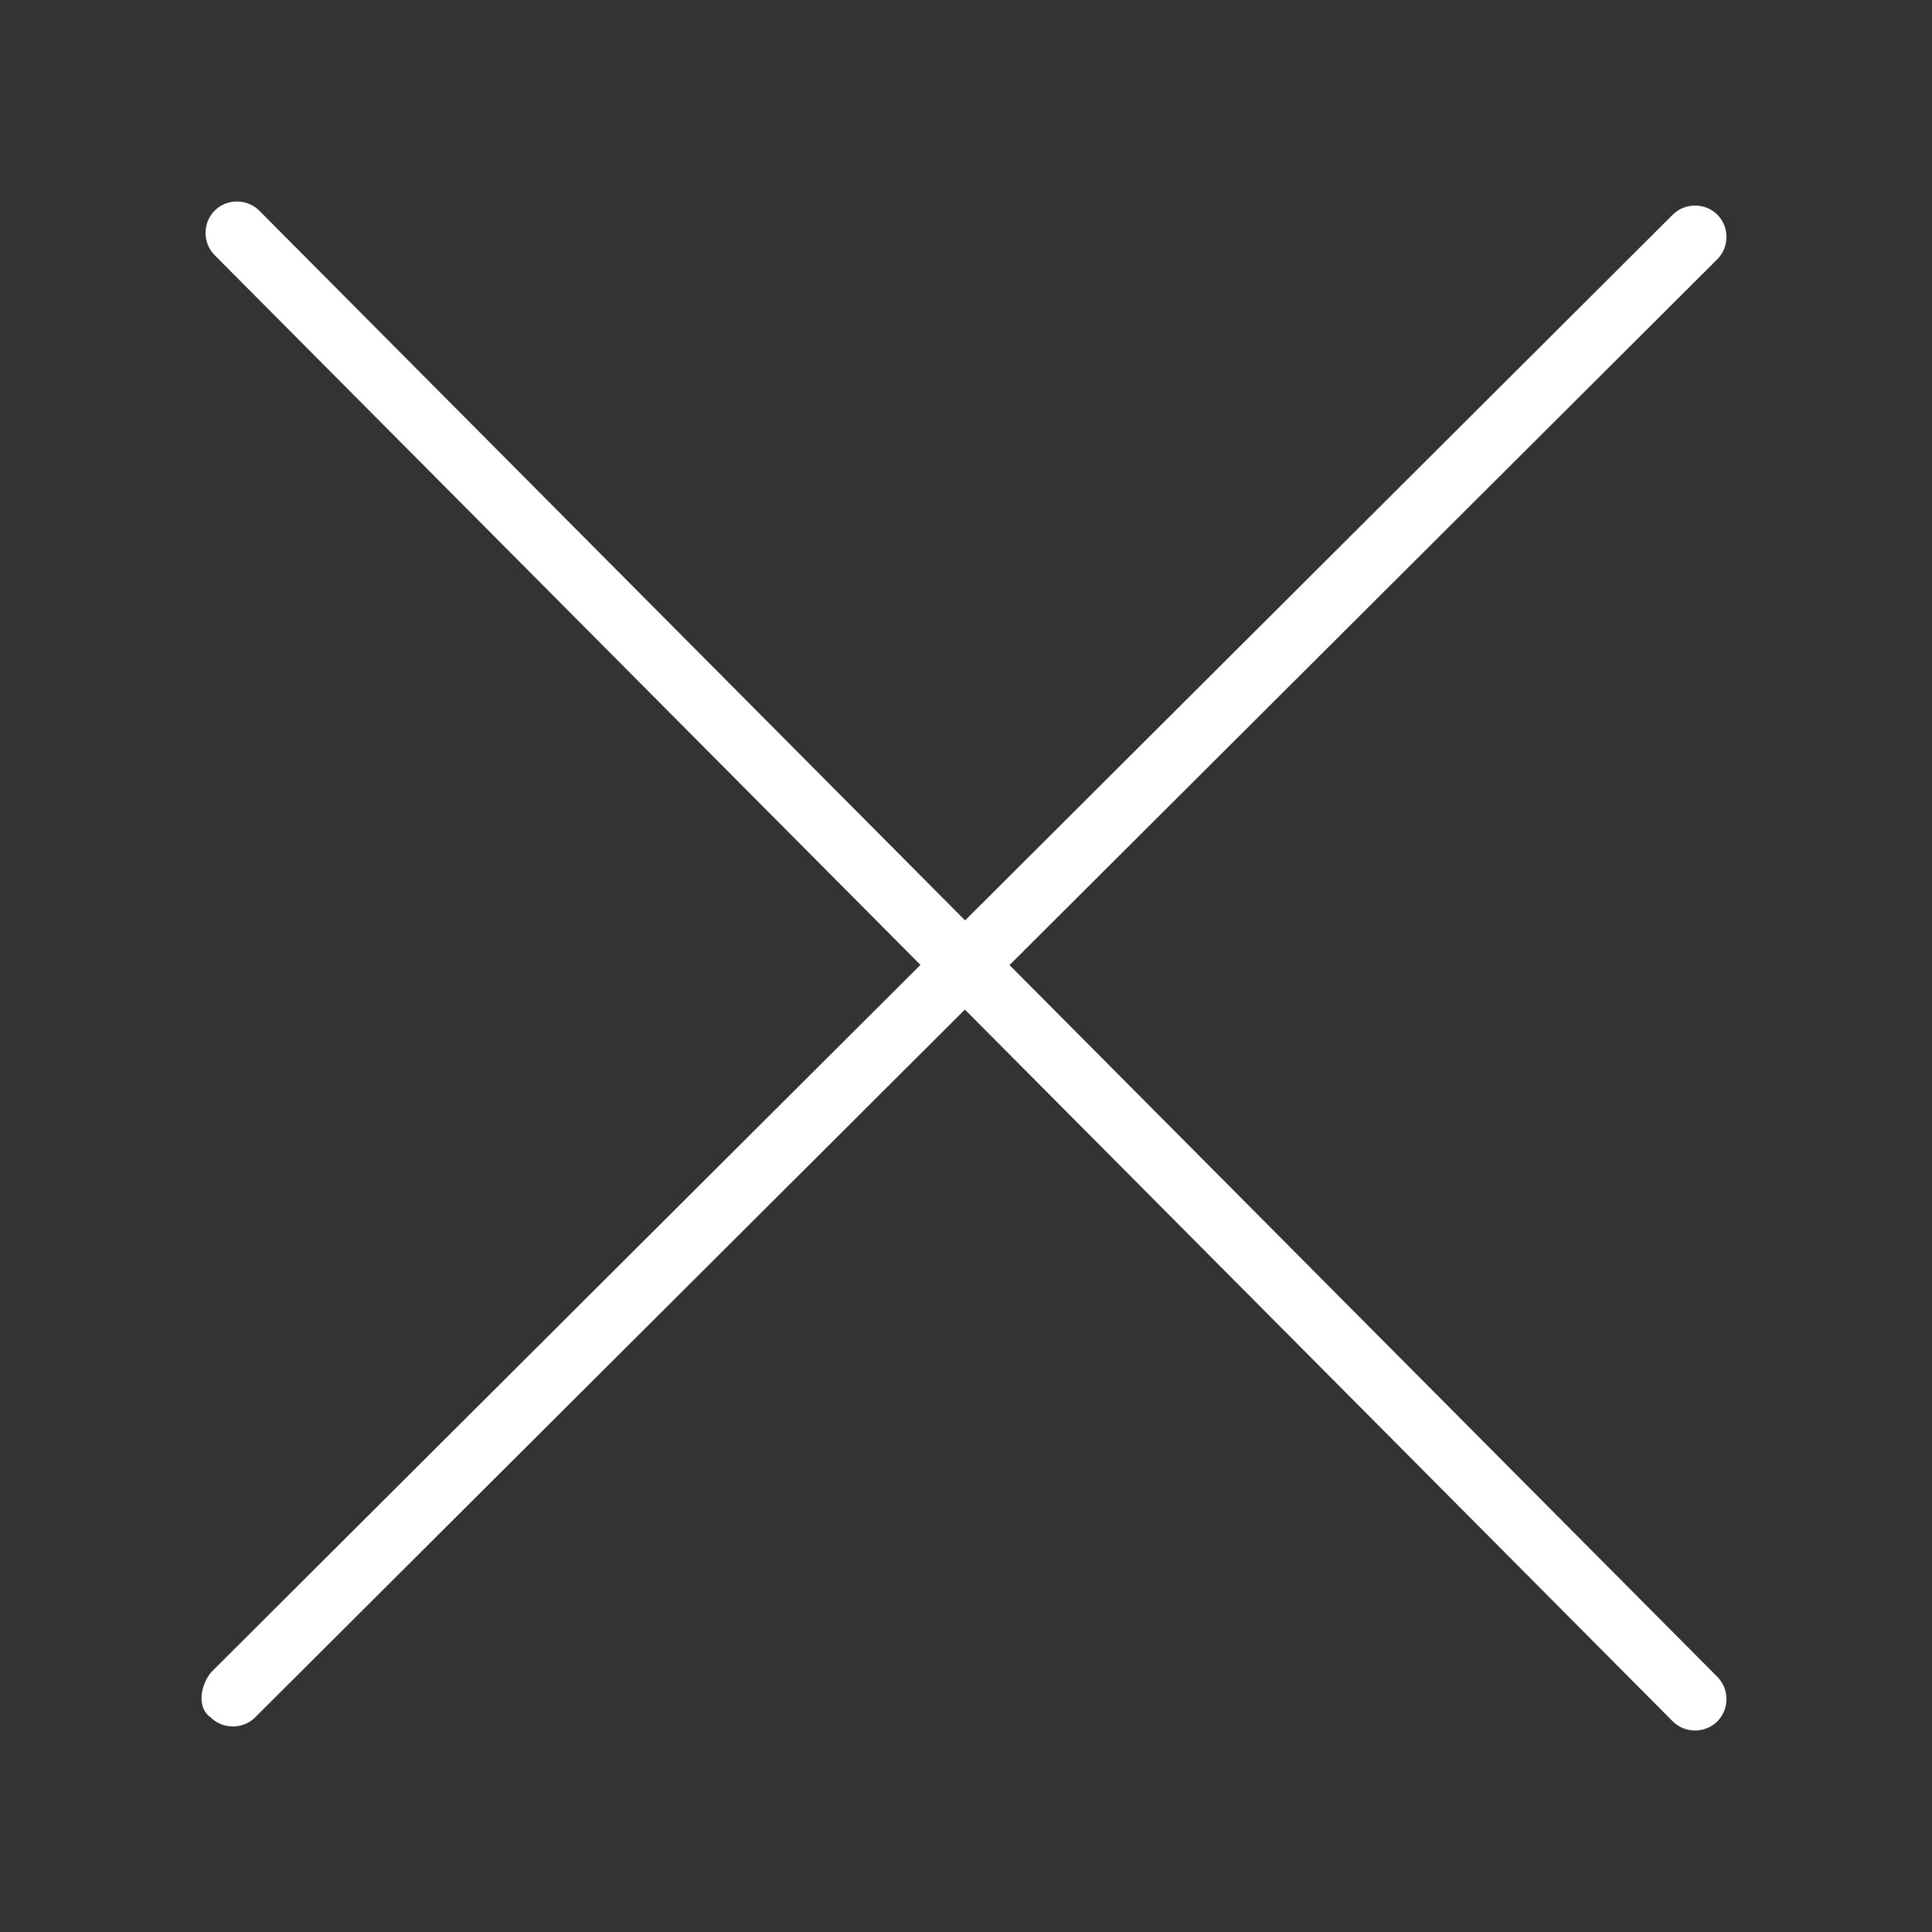 <?xml version="1.0" encoding="utf-8"?>
<!-- Generator: Adobe Illustrator 23.0.1, SVG Export Plug-In . SVG Version: 6.00 Build 0)  -->
<svg version="1.1" id="Layer_1" xmlns="http://www.w3.org/2000/svg" xmlns:xlink="http://www.w3.org/1999/xlink" x="0px" y="0px"
	 viewBox="0 0 47.7 47.7" style="enable-background:new 0 0 47.7 47.7;" xml:space="preserve">
<rect x="0" y="0" width="47.7" height="47.7" fill="#333333" stroke="none"/>
<style type="text/css">
	.st0{fill:#FFFFFF;}
</style>
<title>x mark thin</title>
<g>
	<path class="st0" d="M5.3,5.2L5.3,5.2c0.3-0.3,0.8-0.3,1.1,0l36,36.2c0.3,0.3,0.3,0.8,0,1.1l0,0c-0.3,0.3-0.8,0.3-1.1,0L5.3,6.3
		C5,6,5,5.5,5.3,5.2z"/>
	<path class="st0" d="M5.2,41.3l36.1-36c0.3-0.3,0.8-0.3,1.1,0l0,0c0.3,0.3,0.3,0.8,0,1.1l-36.1,36c-0.3,0.3-0.8,0.3-1.1,0l0,0
		C4.9,42.2,4.9,41.7,5.2,41.3z"/>
</g>
</svg>
